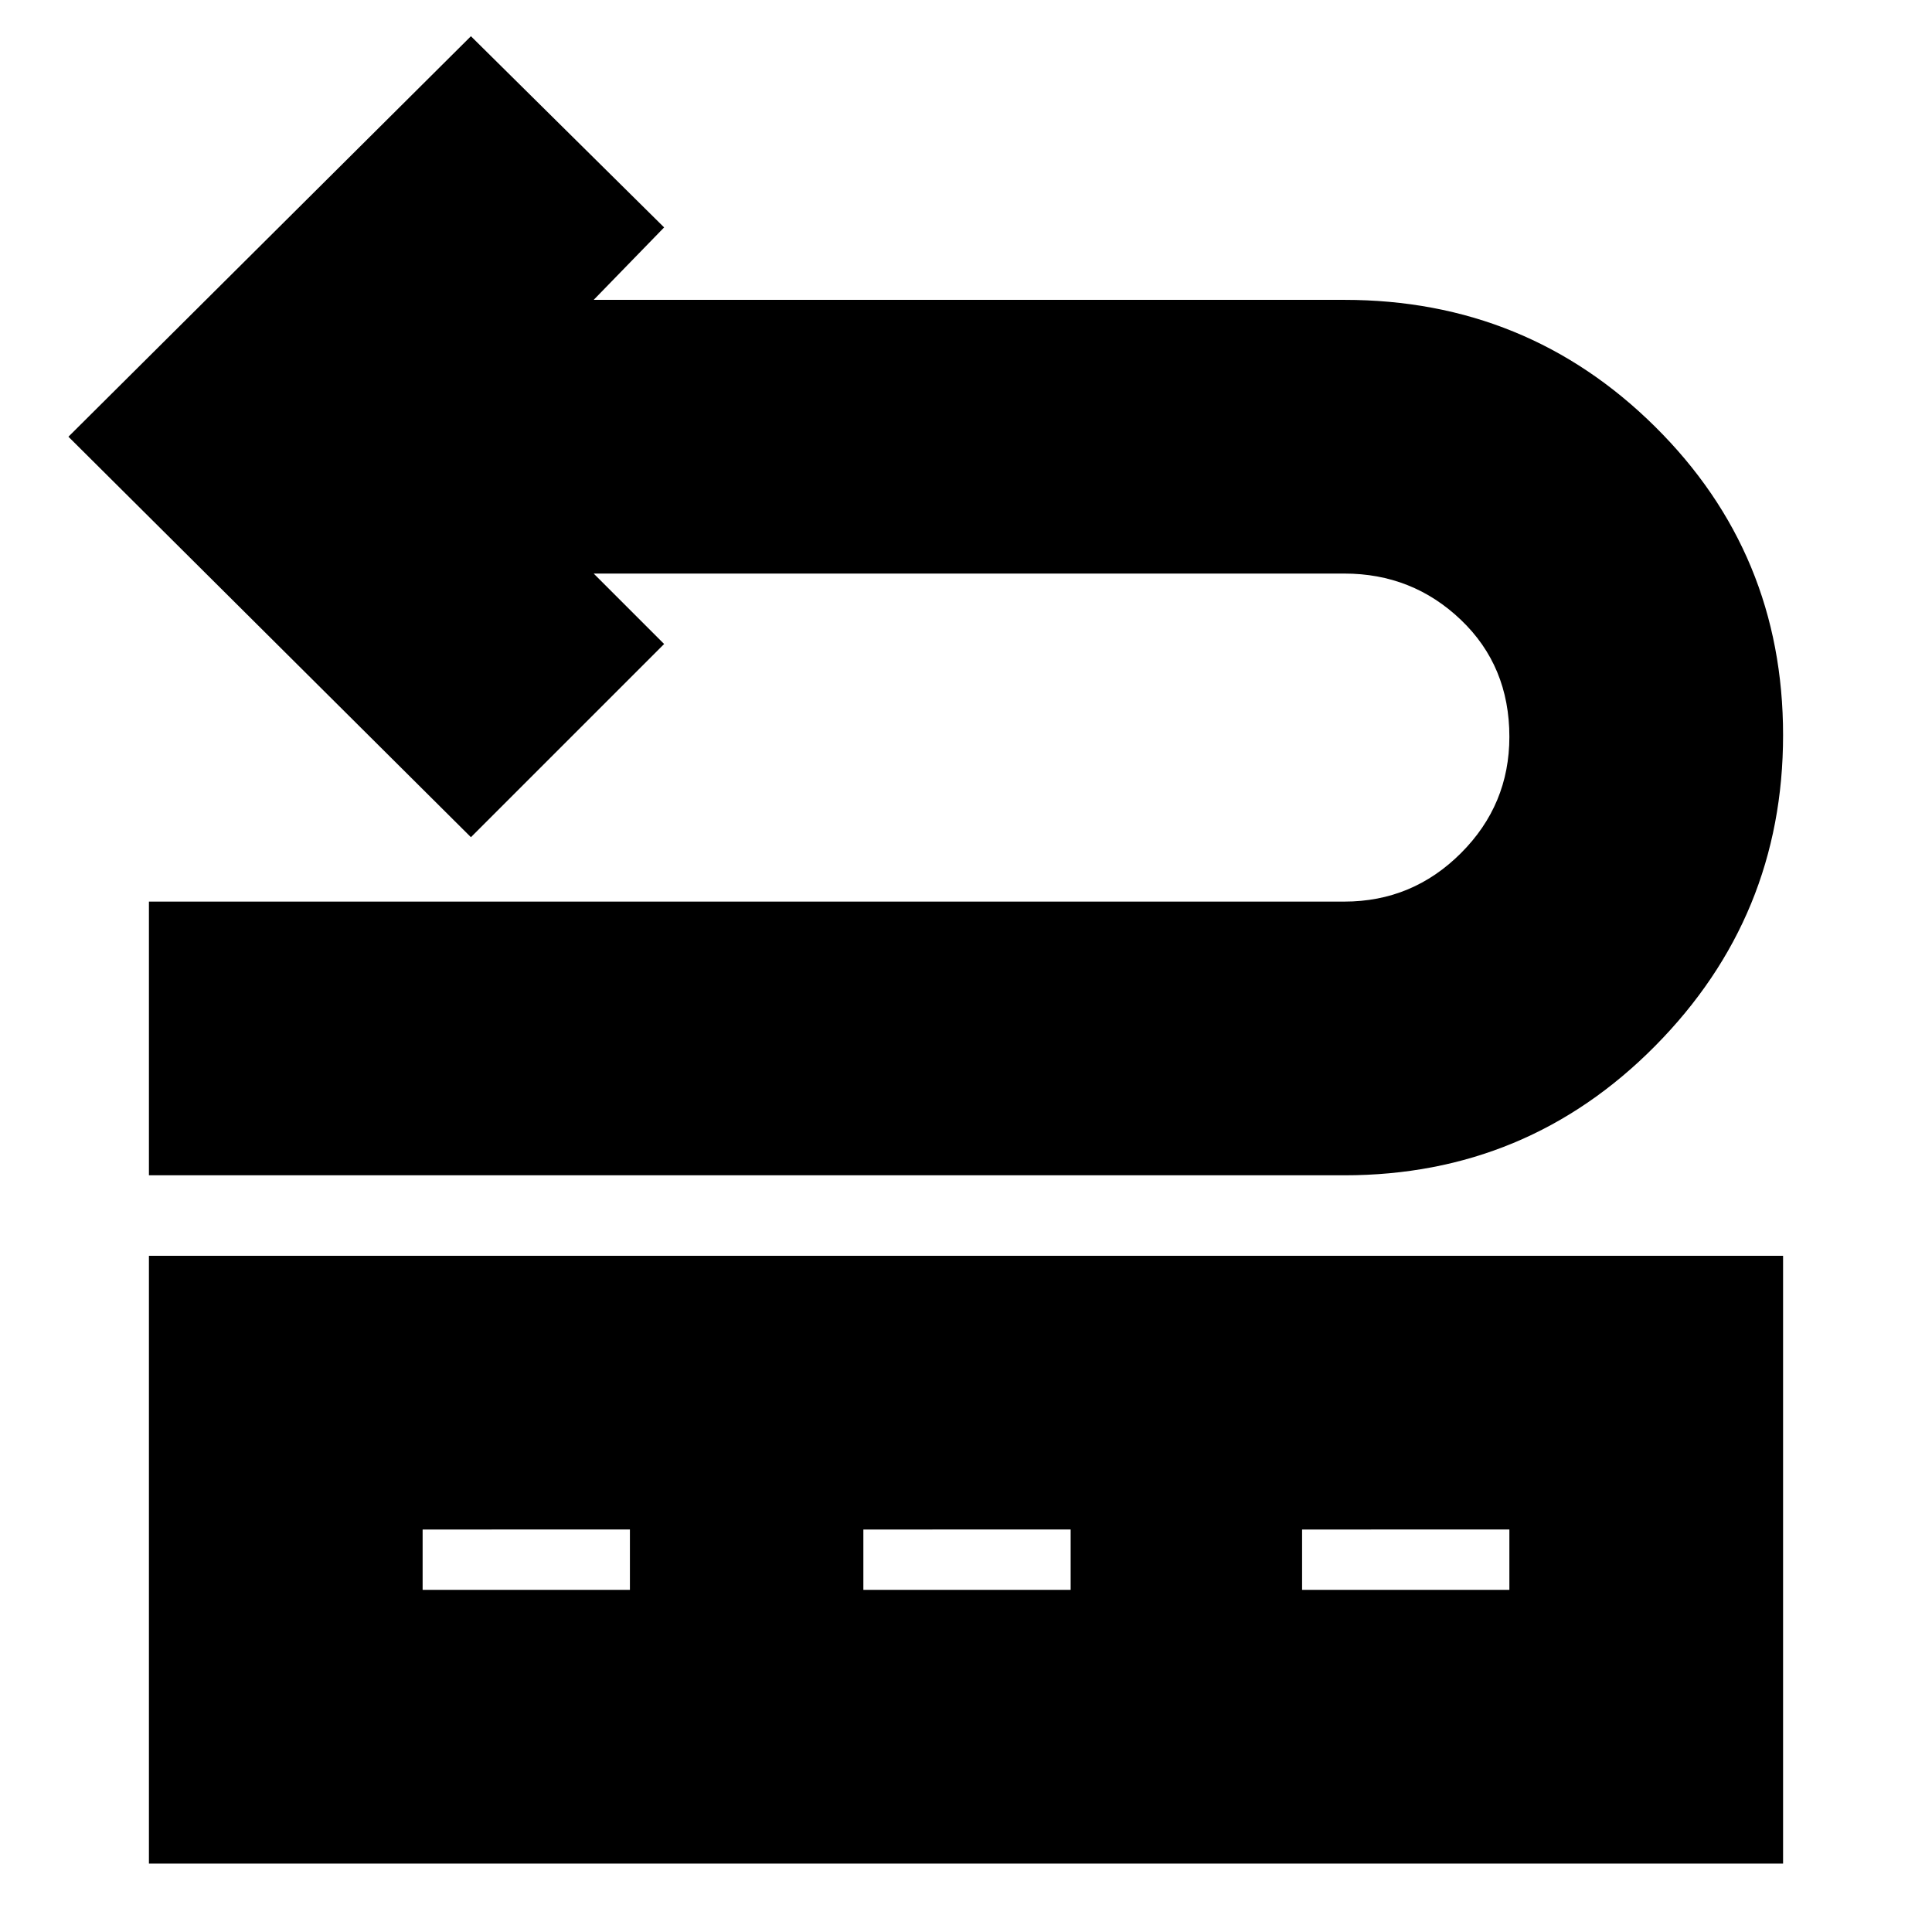 <svg xmlns="http://www.w3.org/2000/svg" height="24" viewBox="0 -960 960 960" width="24"><path d="M74-376v-136h594q33.83 0 57.91-24.06Q750-560.12 750-593.91 750-629 725.91-652q-24.08-23-57.91-23H295l35 35-96 96L34-743l200-199 96 95-35 36h373q90.77 0 154.39 63Q886-685 886-594.73q0 90.27-63.61 154.5Q758.77-376 668-376H74Zm0 342v-302h812v302H74Zm136-136h103v-30H210v30Zm219 0h103v-30H429v30Zm218 0h103v-30H647v30Z"/></svg>
